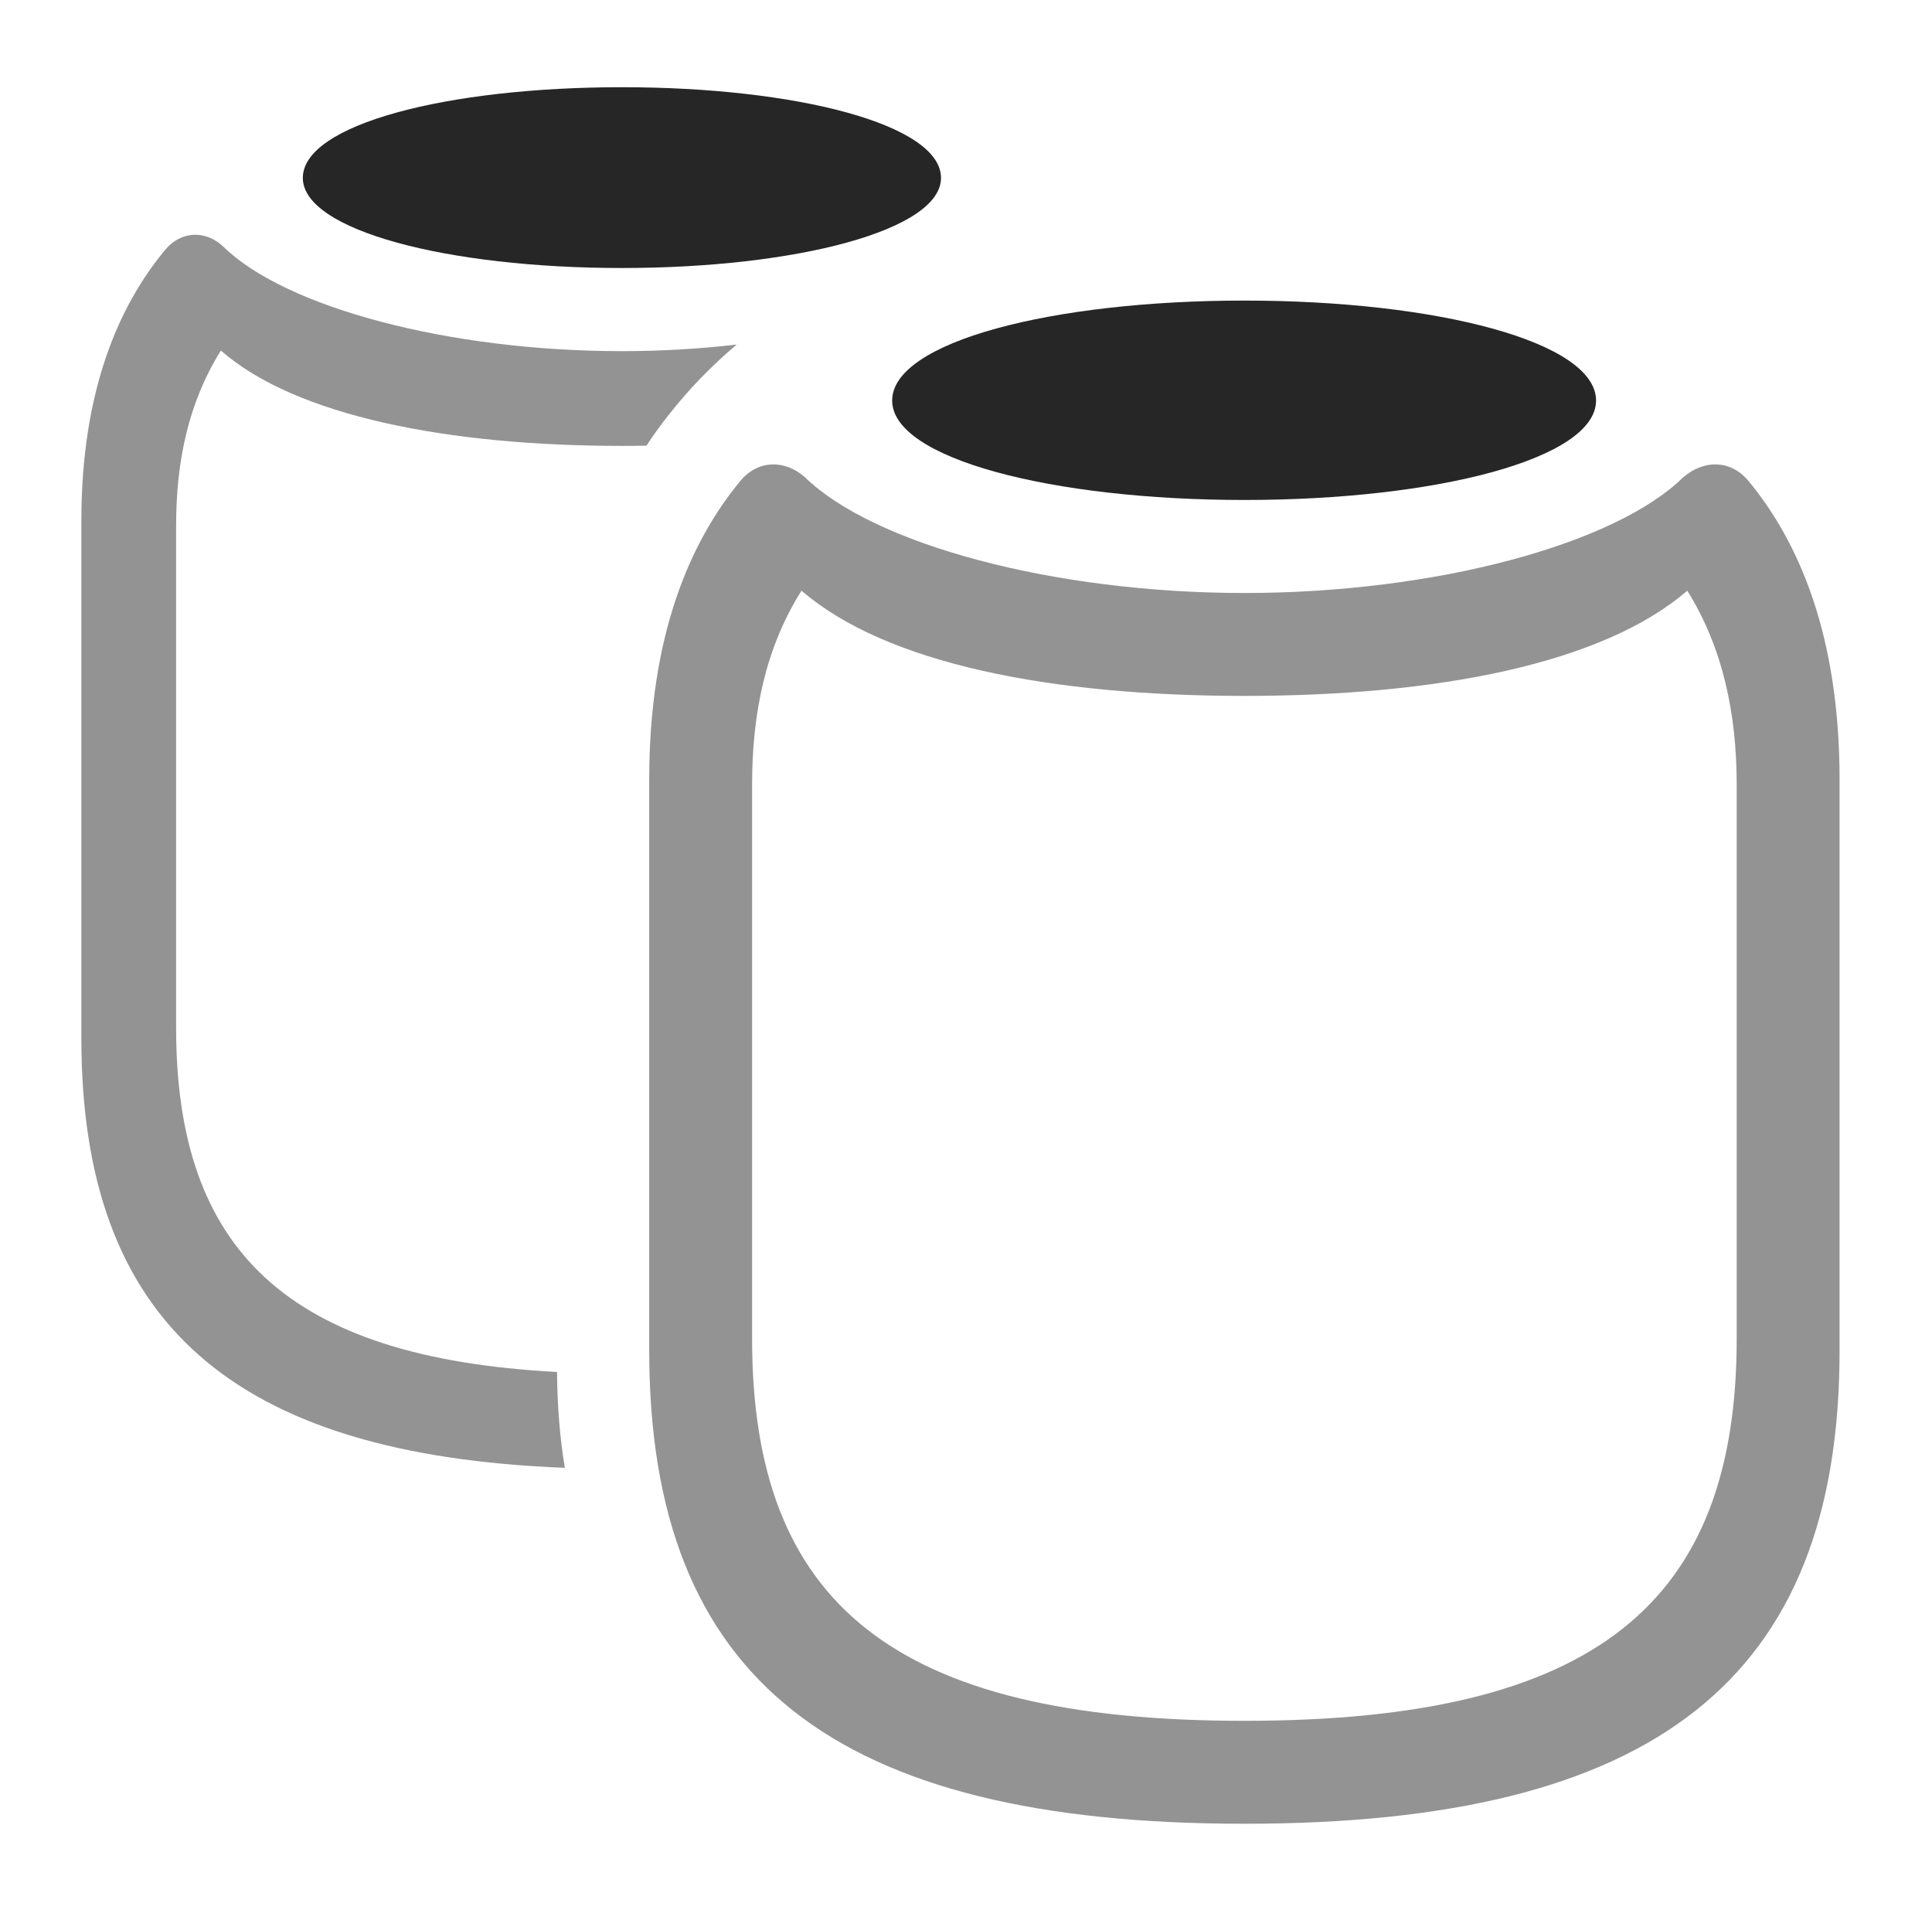 <?xml version="1.0" encoding="UTF-8"?>
<!--Generator: Apple Native CoreSVG 326-->
<!DOCTYPE svg
PUBLIC "-//W3C//DTD SVG 1.1//EN"
       "http://www.w3.org/Graphics/SVG/1.1/DTD/svg11.dtd">
<svg version="1.1" xmlns="http://www.w3.org/2000/svg" xmlns:xlink="http://www.w3.org/1999/xlink" viewBox="0 0 64.922 64.394">
 <g>
  <rect height="64.394" opacity="0" width="64.922" x="0" y="0"/>
  <path d="M7.52 8.301C9.609 10.332 15.078 11.797 20.898 11.797C22.211 11.797 23.51 11.72 24.757 11.575C23.916 12.281 23.157 13.066 22.48 13.926C22.212 14.263 21.958 14.61 21.725 14.972C21.452 14.978 21.176 14.98 20.898 14.98C15.078 14.98 9.941 13.984 7.422 11.777C6.328 13.535 5.918 15.488 5.918 17.676L5.918 34.531C5.918 41.968 9.624 45.615 18.719 46.092C18.726 47.237 18.814 48.309 18.981 49.312C7.831 48.876 2.734 44.445 2.734 34.883L2.734 17.5C2.734 13.105 4.004 10.254 5.547 8.398C6.074 7.754 6.914 7.715 7.52 8.301Z" fill="black" fill-opacity="0.425"/>
  <path d="M31.621 5.977C31.621 7.734 26.758 9.004 20.898 9.004C15.02 9.004 10.176 7.734 10.176 5.977C10.176 4.18 15.02 2.93 20.898 2.93C26.758 2.93 31.621 4.18 31.621 5.977Z" fill="black" fill-opacity="0.85"/>
  <path d="M41.816 61.27C55.566 61.27 61.816 56.445 61.816 45.371L61.816 26.191C61.816 21.348 60.449 18.203 58.75 16.152C58.164 15.449 57.266 15.43 56.562 16.035C54.277 18.281 48.242 19.922 41.816 19.922C35.391 19.922 29.355 18.281 27.051 16.035C26.367 15.43 25.469 15.449 24.883 16.152C23.184 18.203 21.816 21.348 21.816 26.191L21.816 45.371C21.816 56.445 28.047 61.27 41.816 61.27ZM41.816 57.812C30 57.812 25.273 53.848 25.273 44.98L25.273 26.367C25.273 23.965 25.723 21.758 26.934 19.844C29.785 22.305 35.332 23.379 41.816 23.379C48.281 23.379 53.848 22.305 56.699 19.844C57.891 21.758 58.359 23.965 58.359 26.367L58.359 44.98C58.359 53.848 53.633 57.812 41.816 57.812Z" fill="black" fill-opacity="0.425"/>
  <path d="M41.816 16.797C48.281 16.797 53.633 15.41 53.633 13.457C53.633 11.484 48.281 10.098 41.816 10.098C35.352 10.098 29.98 11.484 29.98 13.457C29.98 15.41 35.352 16.797 41.816 16.797Z" fill="black" fill-opacity="0.85"/>
 </g>
</svg>
